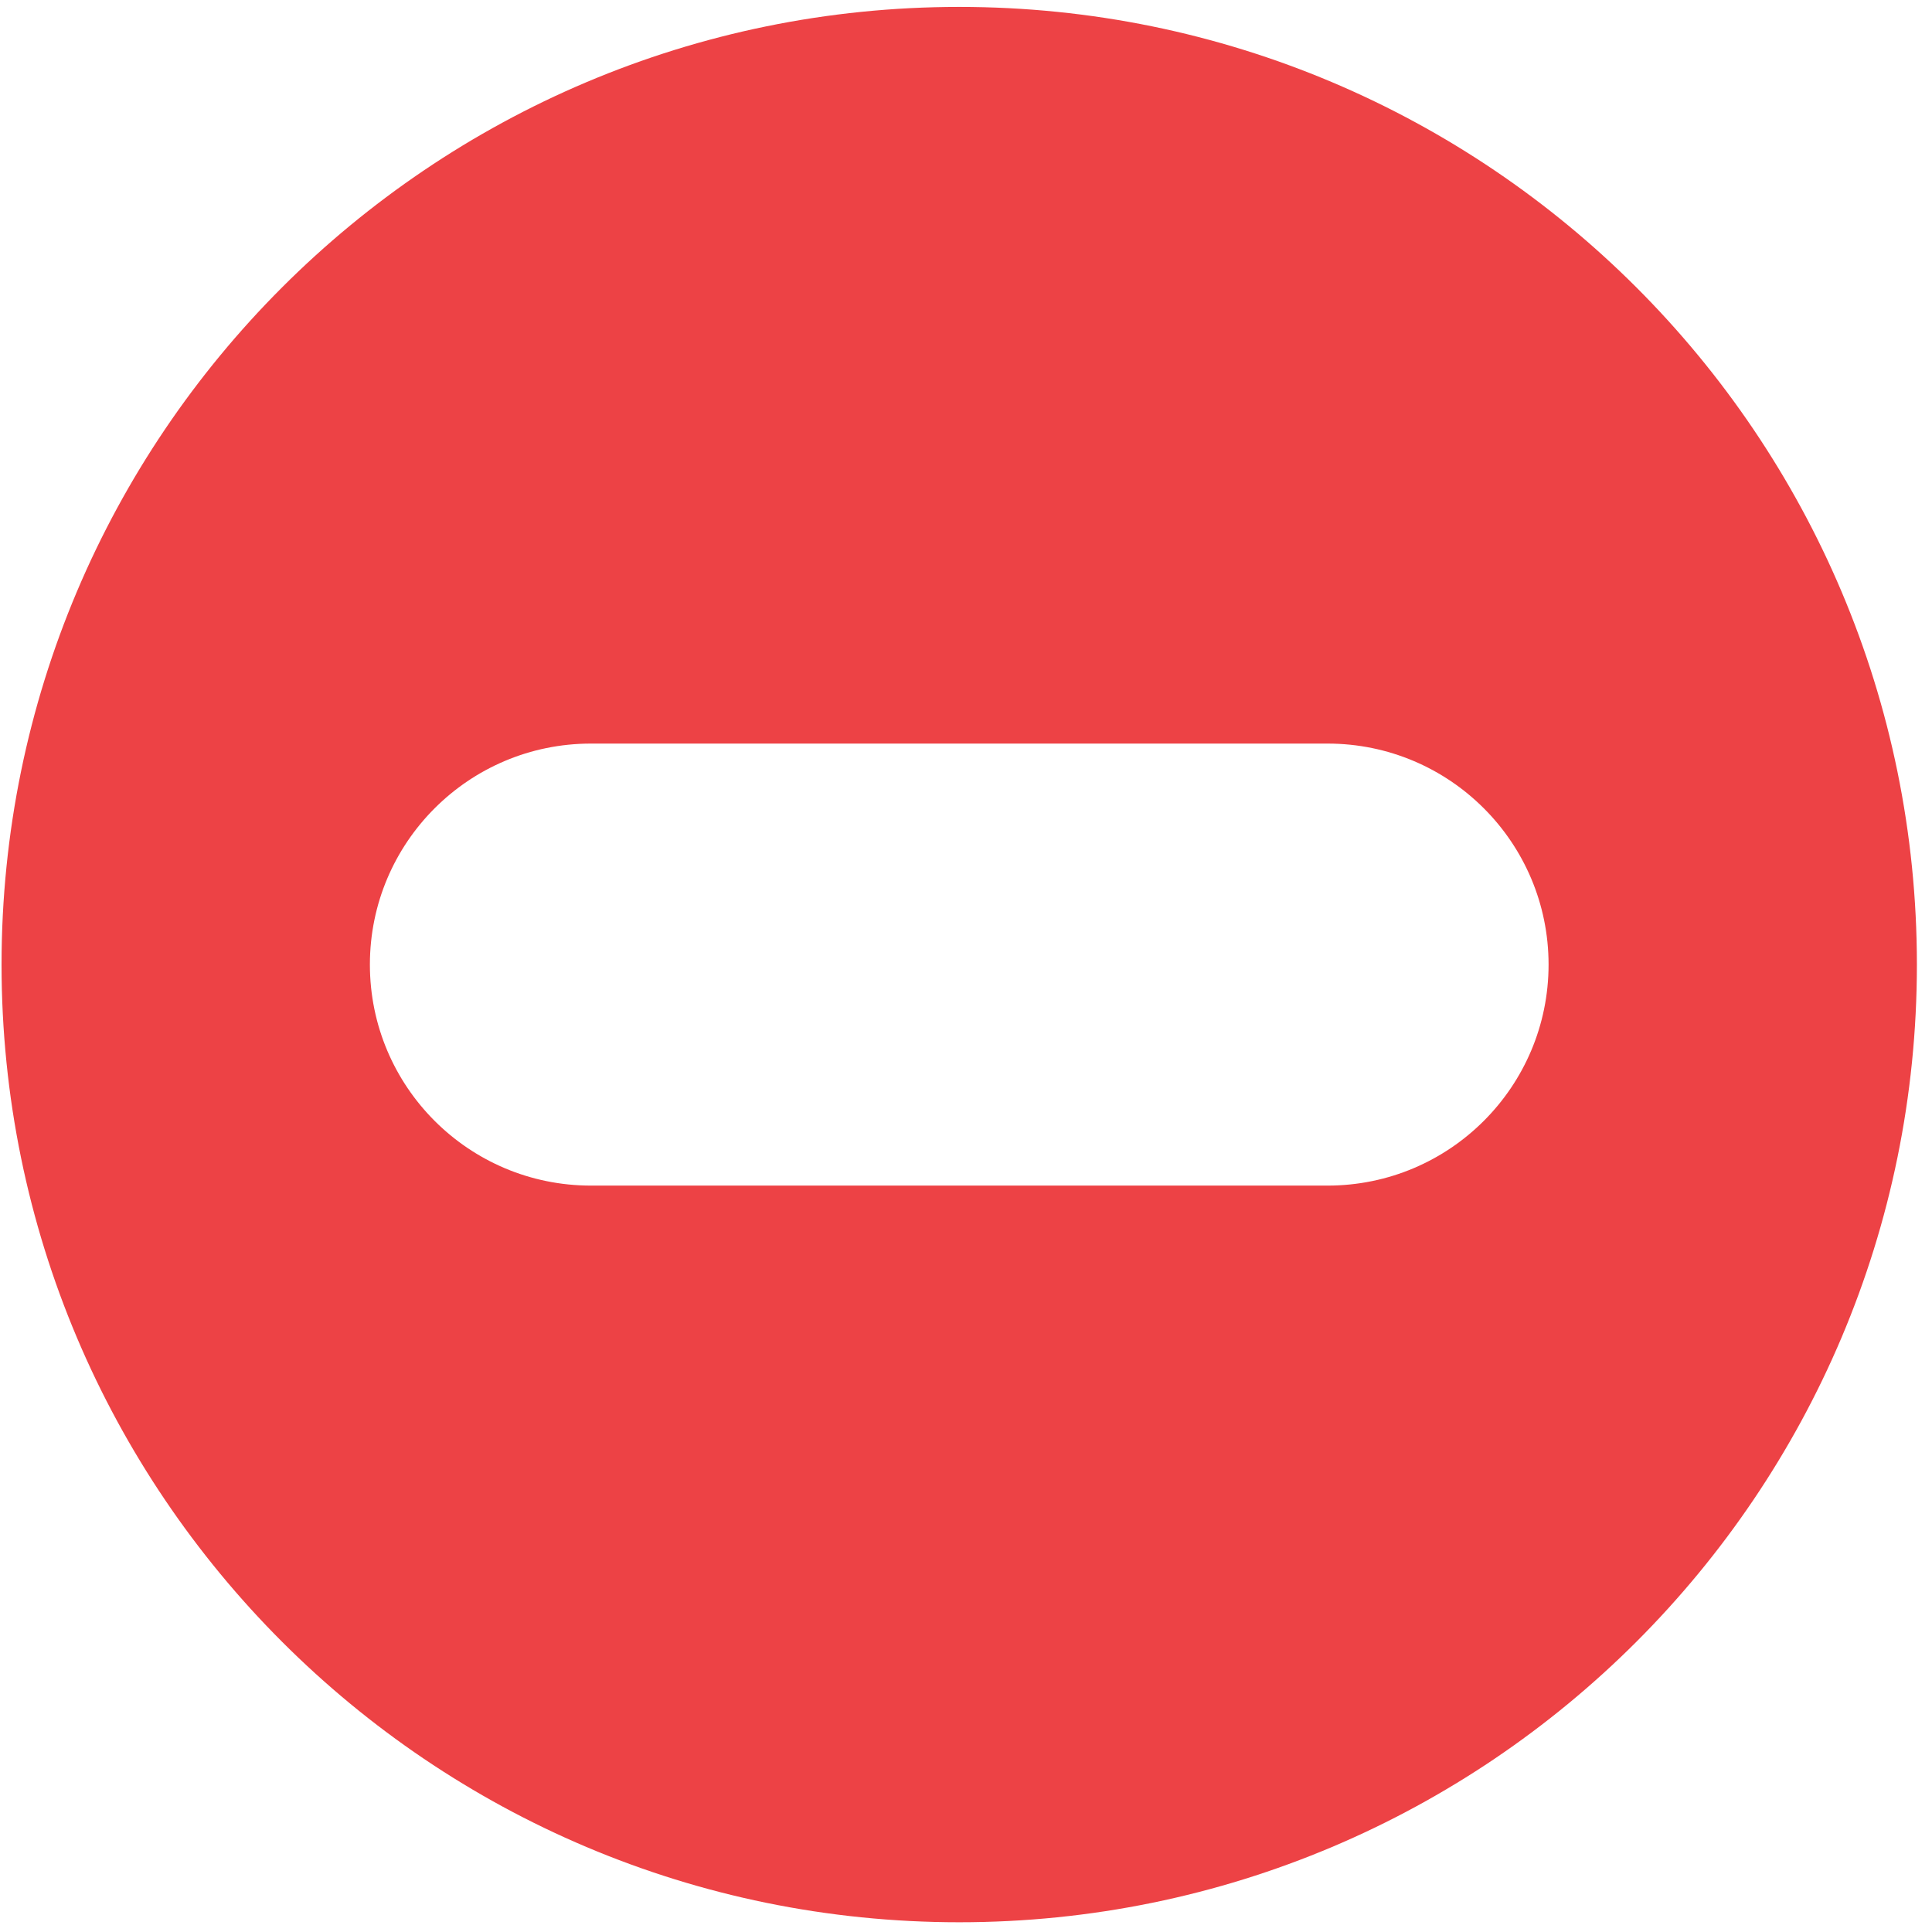 <svg width="10" height="10" viewBox="0 0 121 121" fill="none" xmlns="http://www.w3.org/2000/svg">
<path fill-rule="evenodd" clip-rule="evenodd" d="M60.076 120.39C93.201 120.39 120.054 93.537 120.054 60.411C120.054 27.286 93.201 0.433 60.076 0.433C26.951 0.433 0.097 27.286 0.097 60.411C0.097 93.537 26.951 120.39 60.076 120.39ZM37.007 46.57C29.363 46.57 23.166 52.767 23.166 60.411C23.166 68.056 29.363 74.253 37.007 74.253H83.144C90.789 74.253 96.986 68.056 96.986 60.411C96.986 52.767 90.789 46.57 83.144 46.57H37.007Z" fill="#ED4245"/>
</svg>
